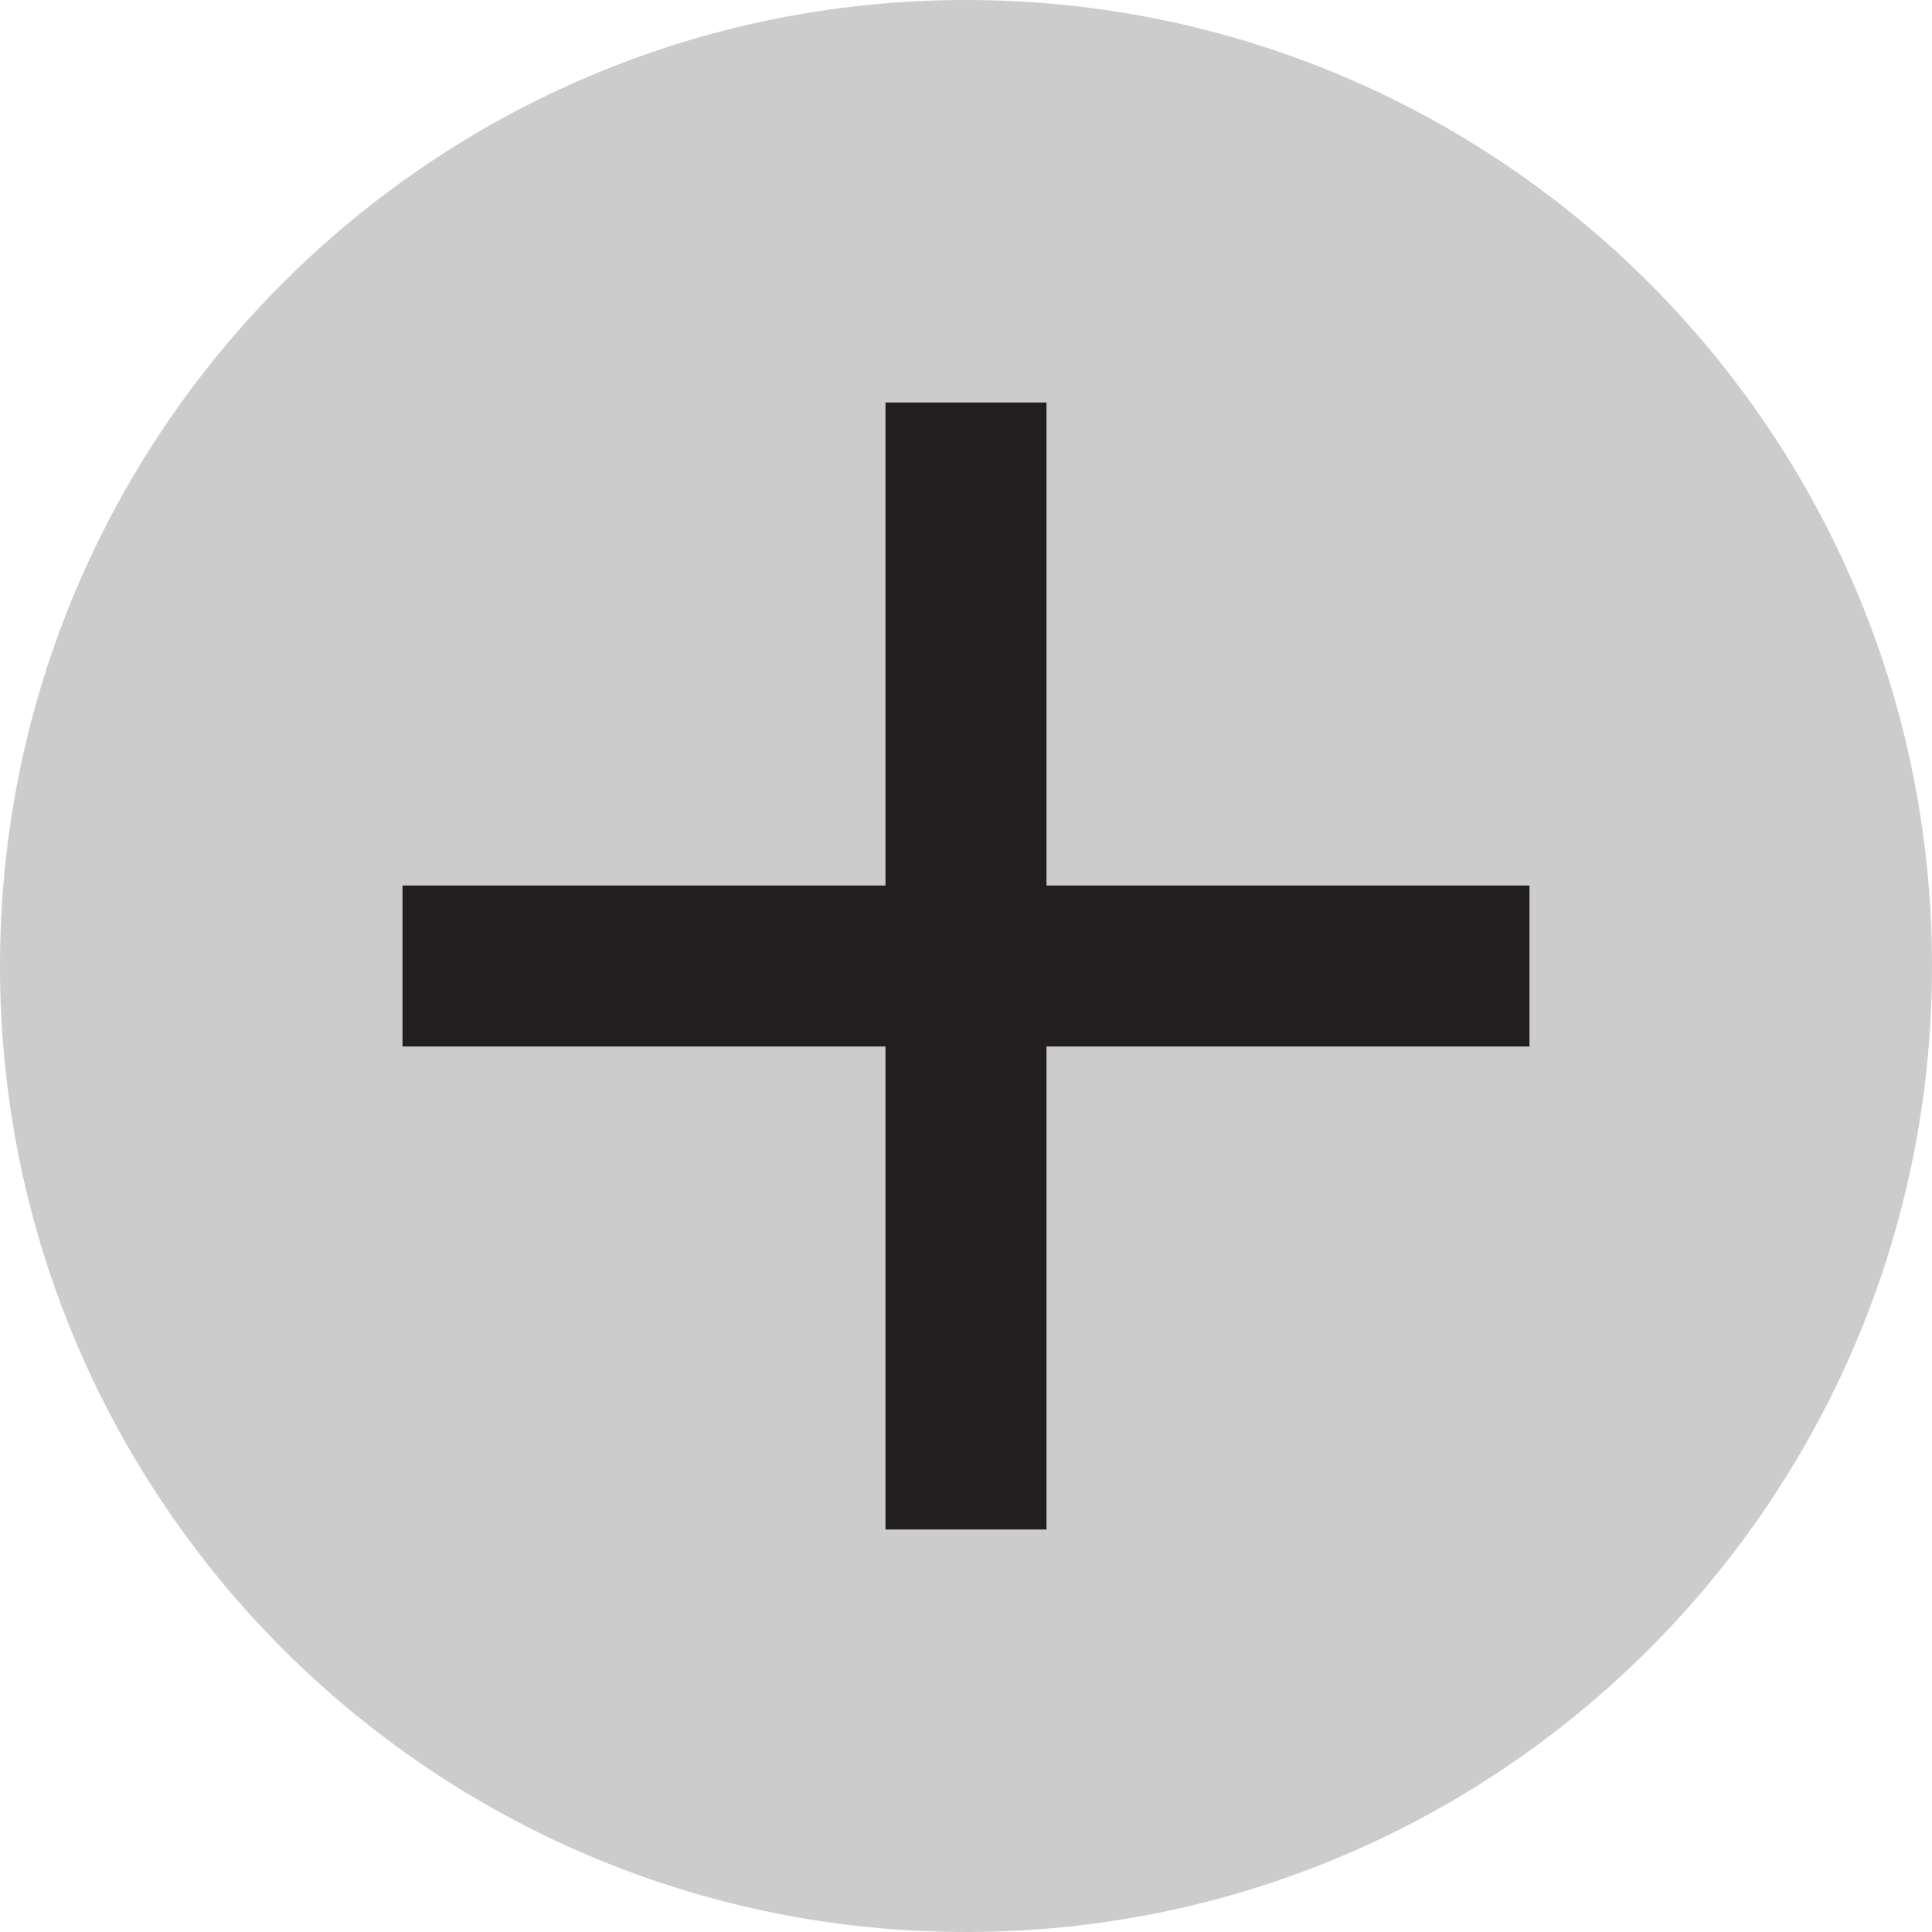 <?xml version="1.0" encoding="UTF-8" standalone="no"?>
<svg width="12px" height="12px" viewBox="0 0 12 12" version="1.1" xmlns="http://www.w3.org/2000/svg" xmlns:xlink="http://www.w3.org/1999/xlink">
    <!-- Generator: Sketch 41 (35326) - http://www.bohemiancoding.com/sketch -->
    <title>white screw</title>
    <desc>Created with Sketch.</desc>
    <defs></defs>
    <g id="Symbols" stroke="none" stroke-width="1" fill="none" fill-rule="evenodd">
        <g id="Header-Illustration-Desktop" transform="translate(-570, -10)">
            <g id="Panel-180x180---RED">
                <g transform="translate(560, 0)">
                    <g id="grey-screw" transform="translate(10, 10)">
                        <g>
                            <path d="M12,6 C12,9.314 9.314,12 6,12 C2.686,12 0,9.314 0,6 C0,2.686 2.686,0 6,0 C9.314,0 12,2.686 12,6" id="Fill-8" fill="#CDCCCC"></path>
                            <path d="M6,2.5 L6,9.5" id="Stroke-10" stroke="#231F20"></path>
                            <path d="M2.5,6 L9.5,6" id="Stroke-12" stroke="#231F20"></path>
                        </g>
                    </g>
                </g>
            </g>
        </g>
    </g>
</svg>